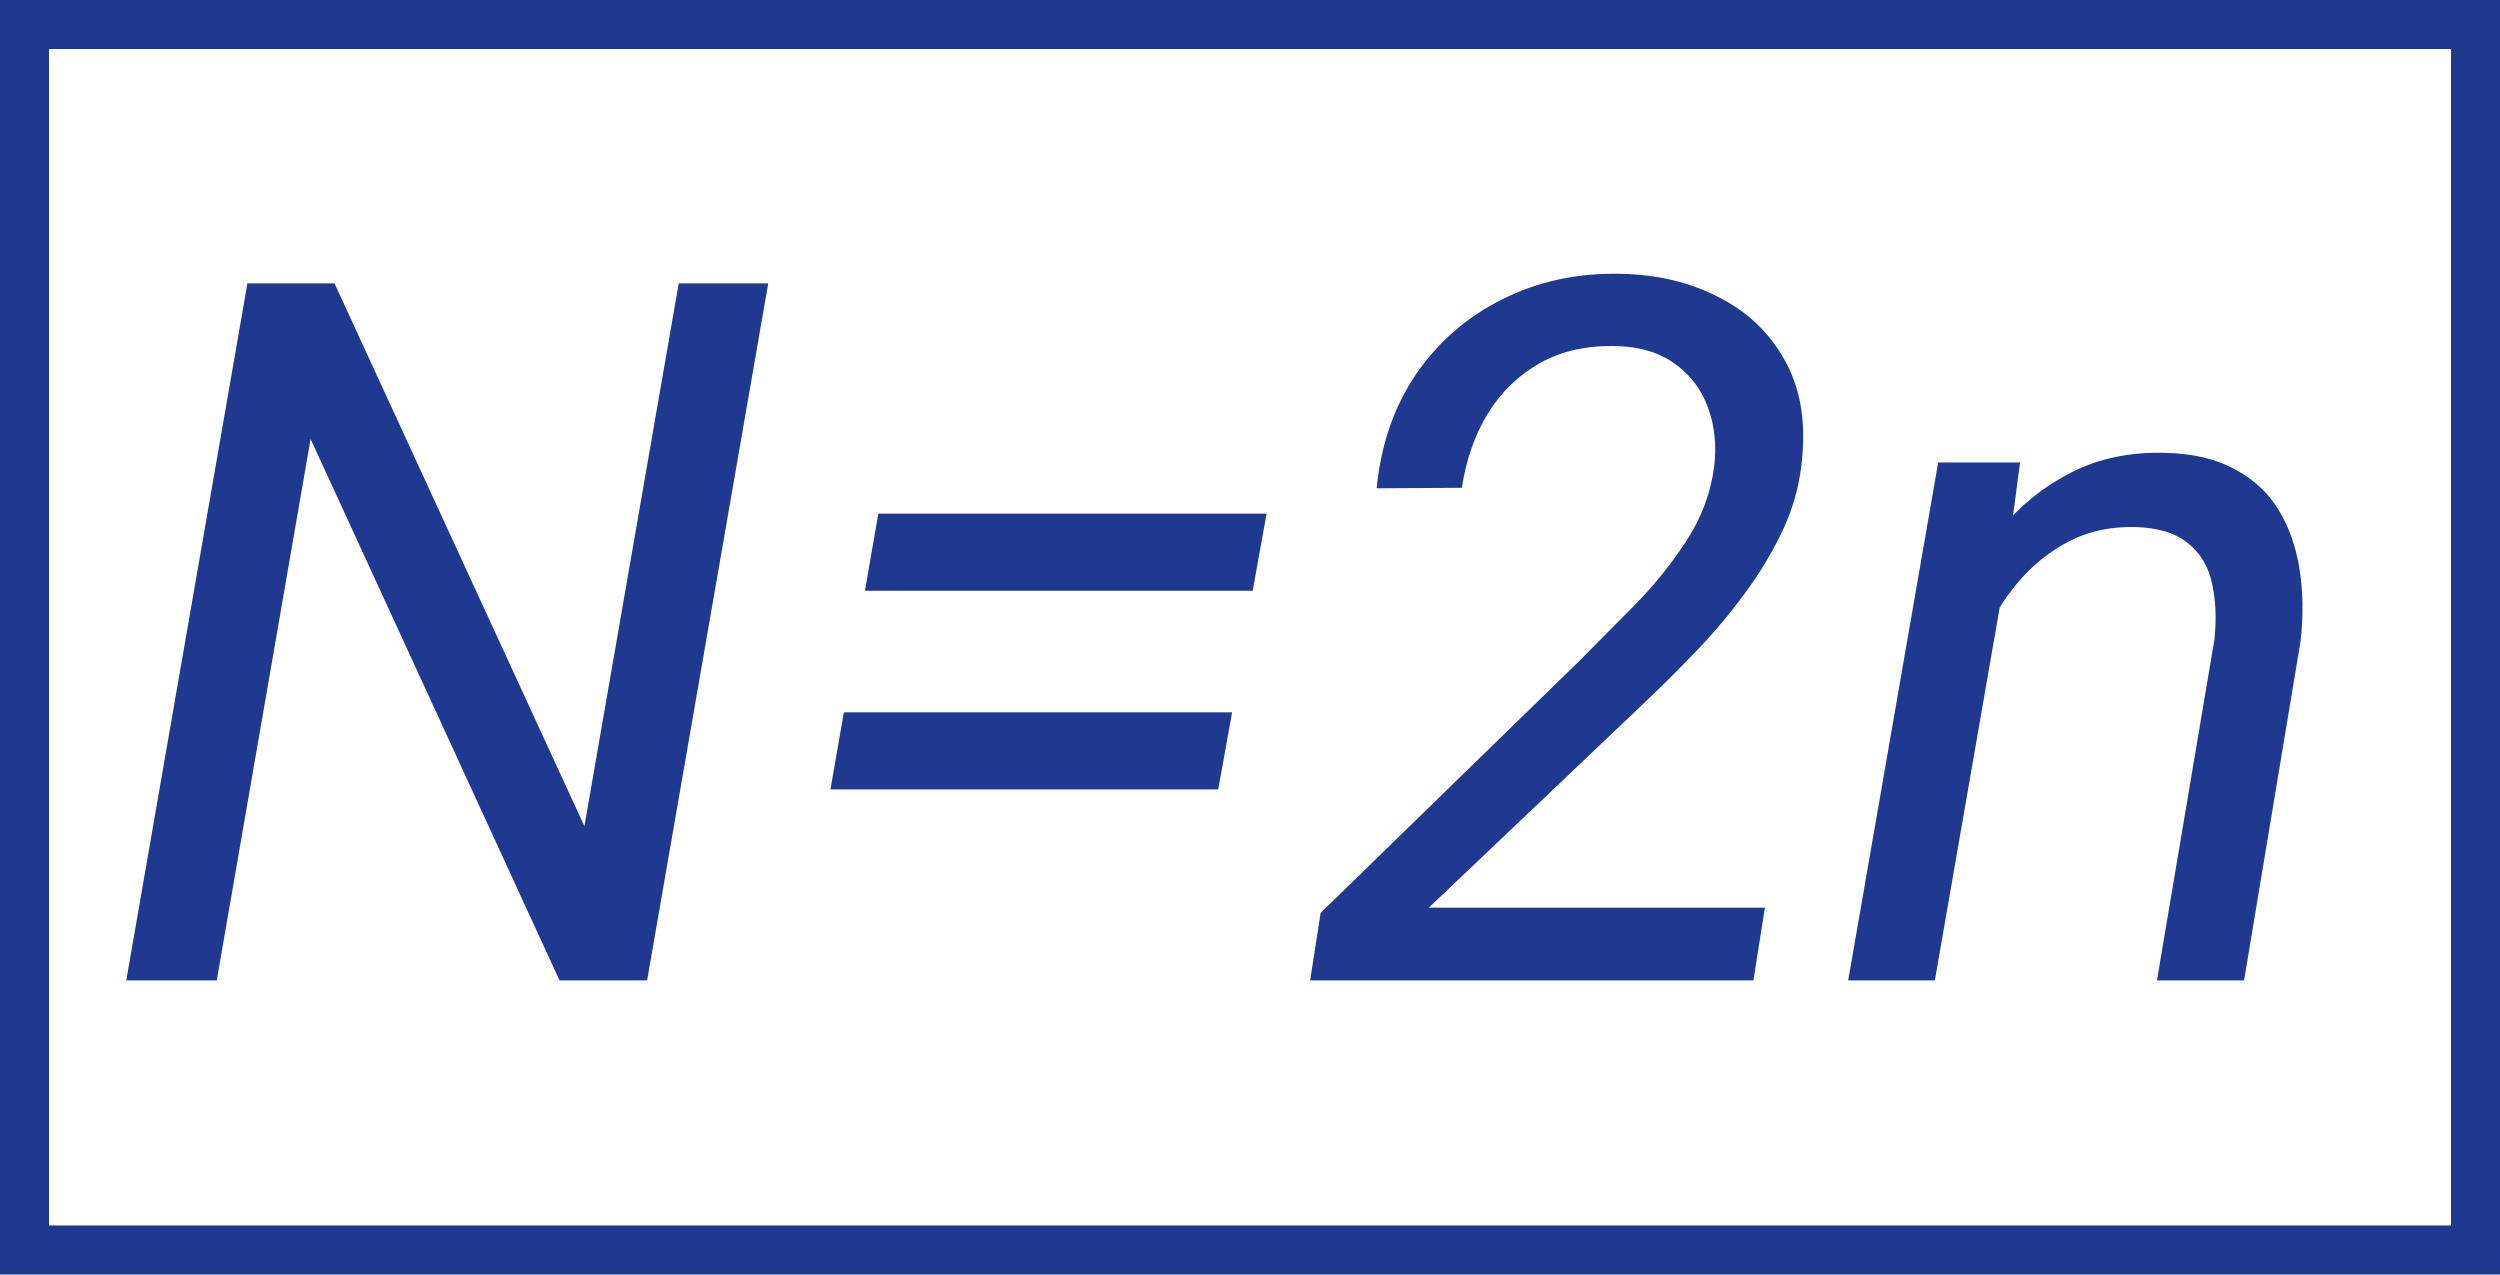 <svg width="51" height="26" viewBox="0 0 51 26" fill="none" xmlns="http://www.w3.org/2000/svg">
<path d="M15.672 5.781L13.201 20H11.414L6.336 8.955L4.422 20H2.576L5.047 5.781H6.824L11.922 16.855L13.846 5.781H15.672ZM25.838 10.479L25.555 12.051H17.645L17.918 10.479H25.838ZM25.135 14.531L24.852 16.104H16.941L17.215 14.531H25.135ZM36.004 18.516L35.77 20H26.727L26.941 18.623L32.195 13.506C32.553 13.148 32.934 12.764 33.338 12.354C33.742 11.943 34.096 11.504 34.402 11.035C34.708 10.566 34.897 10.062 34.969 9.521C35.021 9.079 34.978 8.675 34.842 8.311C34.705 7.939 34.48 7.643 34.168 7.422C33.855 7.194 33.465 7.074 32.996 7.061C32.391 7.041 31.866 7.155 31.424 7.402C30.981 7.65 30.623 7.995 30.35 8.438C30.083 8.88 29.907 9.385 29.822 9.951L28.084 9.961C28.169 9.076 28.436 8.301 28.885 7.637C29.34 6.973 29.93 6.462 30.652 6.104C31.375 5.739 32.179 5.566 33.065 5.586C33.8 5.599 34.461 5.755 35.047 6.055C35.633 6.348 36.082 6.771 36.395 7.324C36.714 7.878 36.837 8.542 36.766 9.316C36.727 9.824 36.6 10.312 36.385 10.781C36.17 11.243 35.903 11.69 35.584 12.119C35.272 12.542 34.933 12.943 34.568 13.32C34.204 13.698 33.846 14.053 33.494 14.385L29.148 18.516H36.004ZM40.897 11.797L39.471 20H37.703L39.539 9.434H41.209L40.897 11.797ZM40.076 14.316L39.353 14.297C39.445 13.665 39.611 13.047 39.852 12.441C40.099 11.829 40.421 11.279 40.818 10.791C41.222 10.303 41.7 9.919 42.254 9.639C42.814 9.352 43.452 9.219 44.168 9.238C44.734 9.251 45.206 9.362 45.584 9.57C45.968 9.772 46.268 10.049 46.482 10.4C46.697 10.752 46.84 11.159 46.912 11.621C46.984 12.077 46.99 12.562 46.932 13.076L45.779 20H44.002L45.174 13.047C45.219 12.624 45.203 12.243 45.125 11.904C45.053 11.559 44.891 11.286 44.637 11.084C44.389 10.876 44.031 10.765 43.562 10.752C43.068 10.739 42.622 10.833 42.225 11.035C41.828 11.237 41.479 11.514 41.18 11.865C40.887 12.21 40.646 12.598 40.457 13.027C40.275 13.45 40.148 13.88 40.076 14.316Z" fill="#1E398F"/>
<rect x="0.5" y="0.5" width="50" height="25" stroke="#1E398F"/>
</svg>

